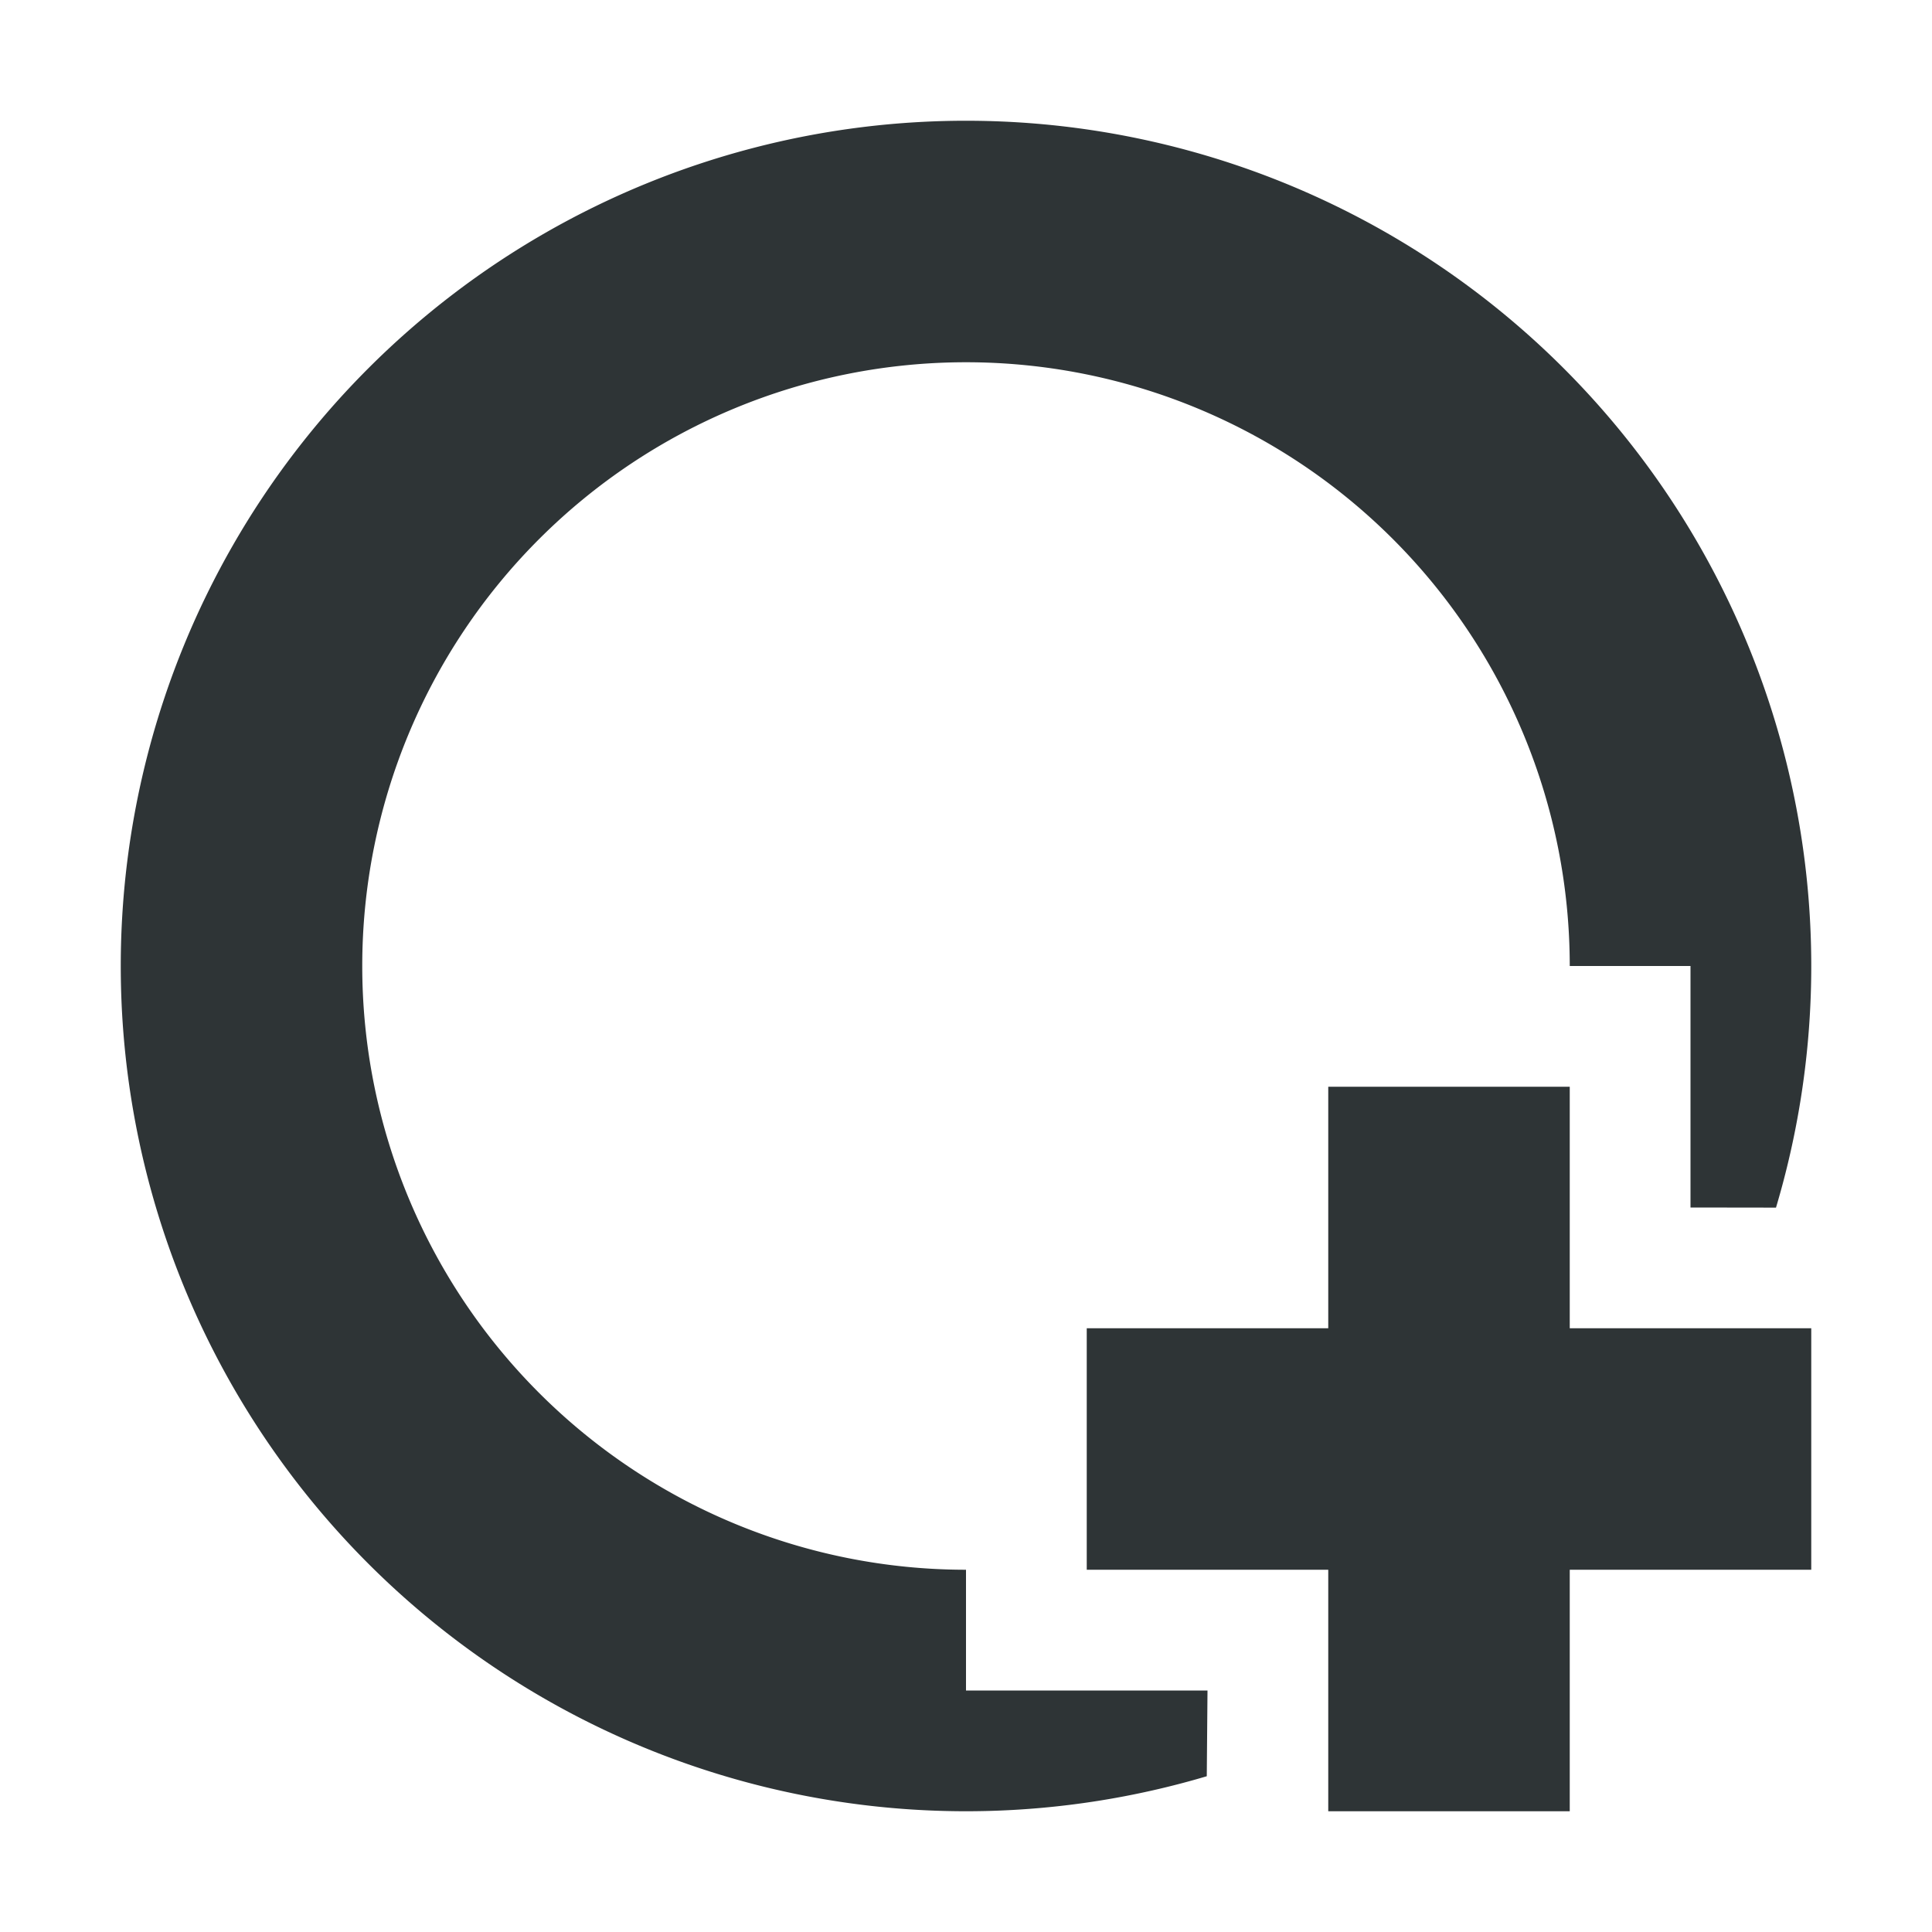 <?xml version="1.0"?>
<svg version="1.1" width="16" height="16" xmlns="http://www.w3.org/2000/svg"><defs/><path id="New Path" fill="rgba(46,52,54,1)" stroke="none" d="M 13 9 L 11 9 L 11 11 L 9 11 L 9 13 L 11 13 L 11 15 L 13 15 L 13 13 L 15 13 L 15 11 L 13 11 L 13 9 Z"/><path id="New Path" fill="rgba(46,52,54,1)" stroke="none" d="M 8 13 L 8 14 L 10 14 L 9.994 14.71 A 7 7 -90 1 1 14.708 10.001 L 14 10 L 14 8 L 13 8 L 13 8 A 5 5 -90 1 0 8 13 Z"/></svg>
